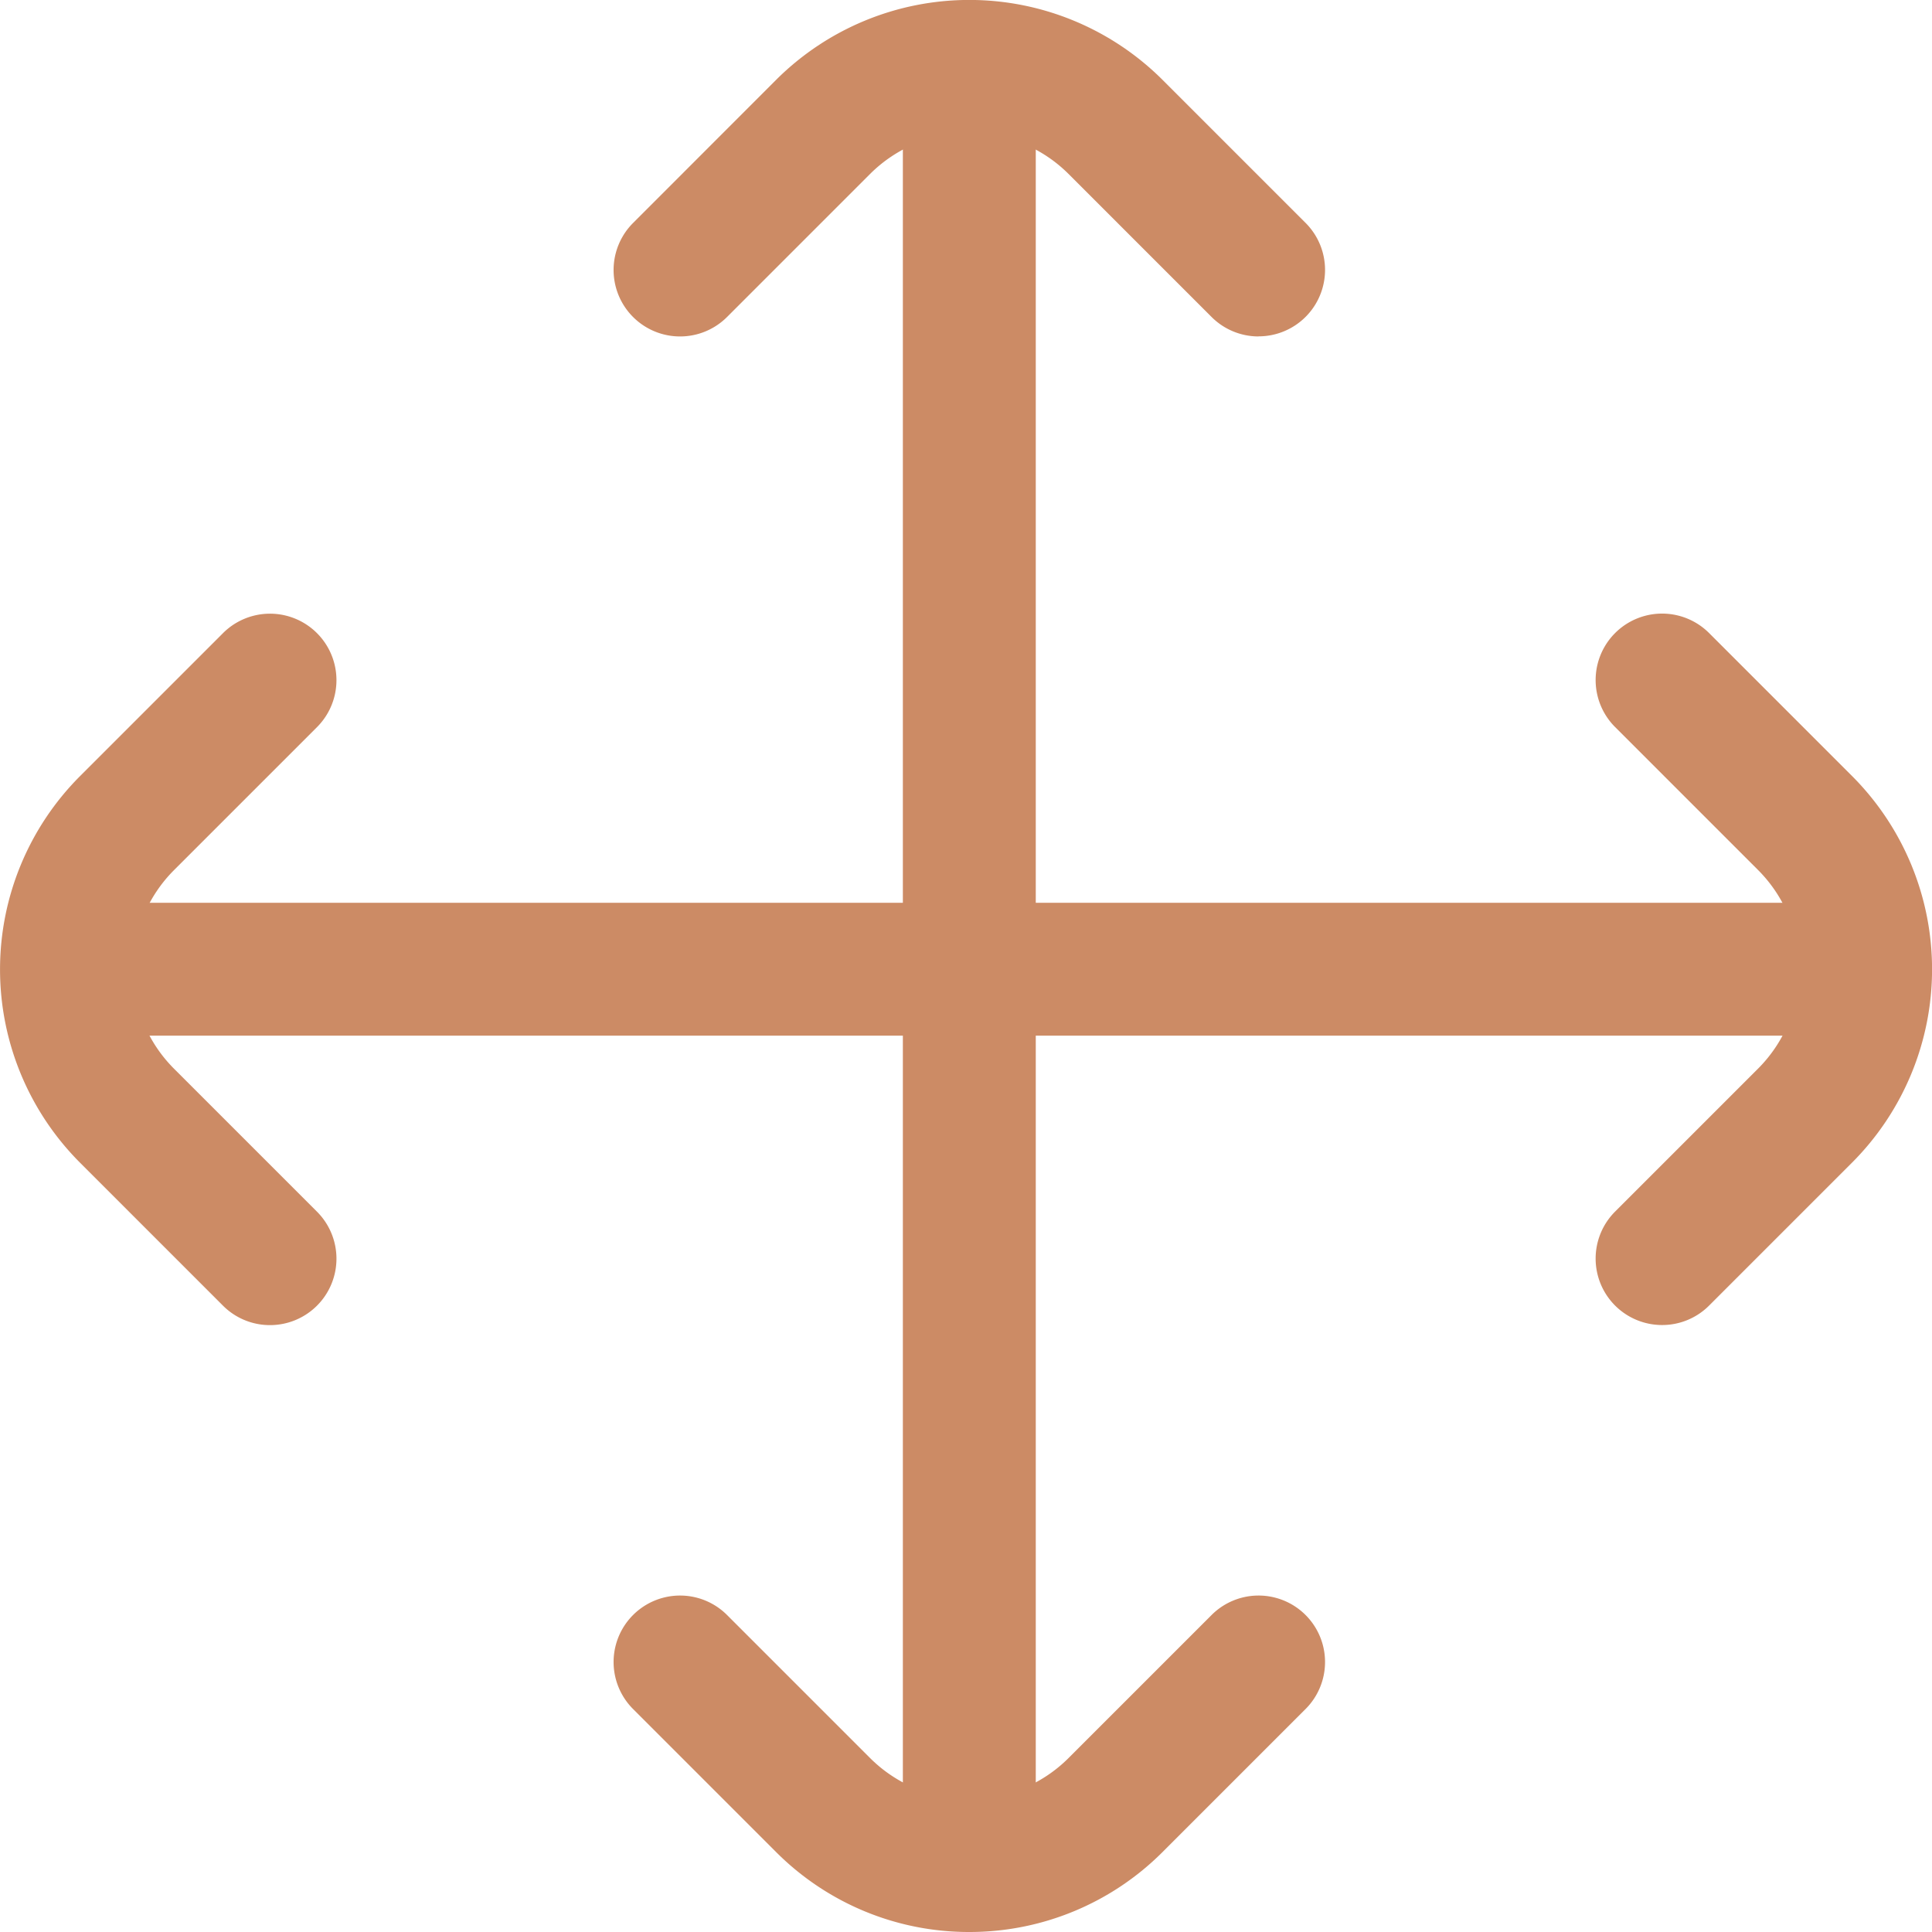 <svg id="exteriordimensions-icon" xmlns="http://www.w3.org/2000/svg" width="21.253" height="21.253" viewBox="0 0 21.253 21.253">
  <path id="Path_3192" data-name="Path 3192" d="M251.753,466.183a2.994,2.994,0,0,1-2.125-.879l-1.574-1.574a.731.731,0,1,1,1.034-1.034l1.574,1.574a1.545,1.545,0,0,0,2.182,0l1.574-1.574a.731.731,0,0,1,1.034,1.034l-1.574,1.574A3,3,0,0,1,251.753,466.183Z" transform="translate(-241.09 -444.93)" fill="#cc8b65"/>
  <path id="Path_3193" data-name="Path 3193" d="M254.934,3.706a.73.73,0,0,1-.517-.214l-1.574-1.574a1.545,1.545,0,0,0-2.182,0l-1.574,1.574a.731.731,0,0,1-1.034-1.034L249.627.883a3.009,3.009,0,0,1,4.25,0l1.574,1.574a.731.731,0,0,1-.517,1.248Z" transform="translate(-241.089 -0.005)" fill="#cc8b65"/>
  <path id="Path_3194" data-name="Path 3194" d="M332.415,32.433a.731.731,0,0,1-.731-.731V12.829a.731.731,0,0,1,1.462,0V31.7A.731.731,0,0,1,332.415,32.433Z" transform="translate(-321.752 -11.639)" fill="#cc8b65"/>
  <path id="Path_3195" data-name="Path 3195" d="M72.969,185.673a.729.729,0,0,1-.517-.214l-1.574-1.574a3.009,3.009,0,0,1,0-4.25l1.574-1.574a.731.731,0,0,1,1.034,1.034l-1.574,1.574a1.545,1.545,0,0,0,0,2.182l1.574,1.574a.731.731,0,0,1-.517,1.248Z" transform="translate(-69.999 -171.096)" fill="#cc8b65"/>
  <path id="Path_3196" data-name="Path 3196" d="M533.208,185.669a.731.731,0,0,1-.517-1.248l1.574-1.574a1.545,1.545,0,0,0,0-2.182l-1.574-1.574a.731.731,0,1,1,1.034-1.034l1.574,1.574a3.009,3.009,0,0,1,0,4.25l-1.574,1.574a.729.729,0,0,1-.517.214Z" transform="translate(-514.924 -171.093)" fill="#cc8b65"/>
  <path id="Path_3197" data-name="Path 3197" d="M101.707,263.14H82.835a.731.731,0,1,1,0-1.462h18.872a.731.731,0,1,1,0,1.462Z" transform="translate(-81.645 -251.747)" fill="#cc8b65"/>
</svg>
